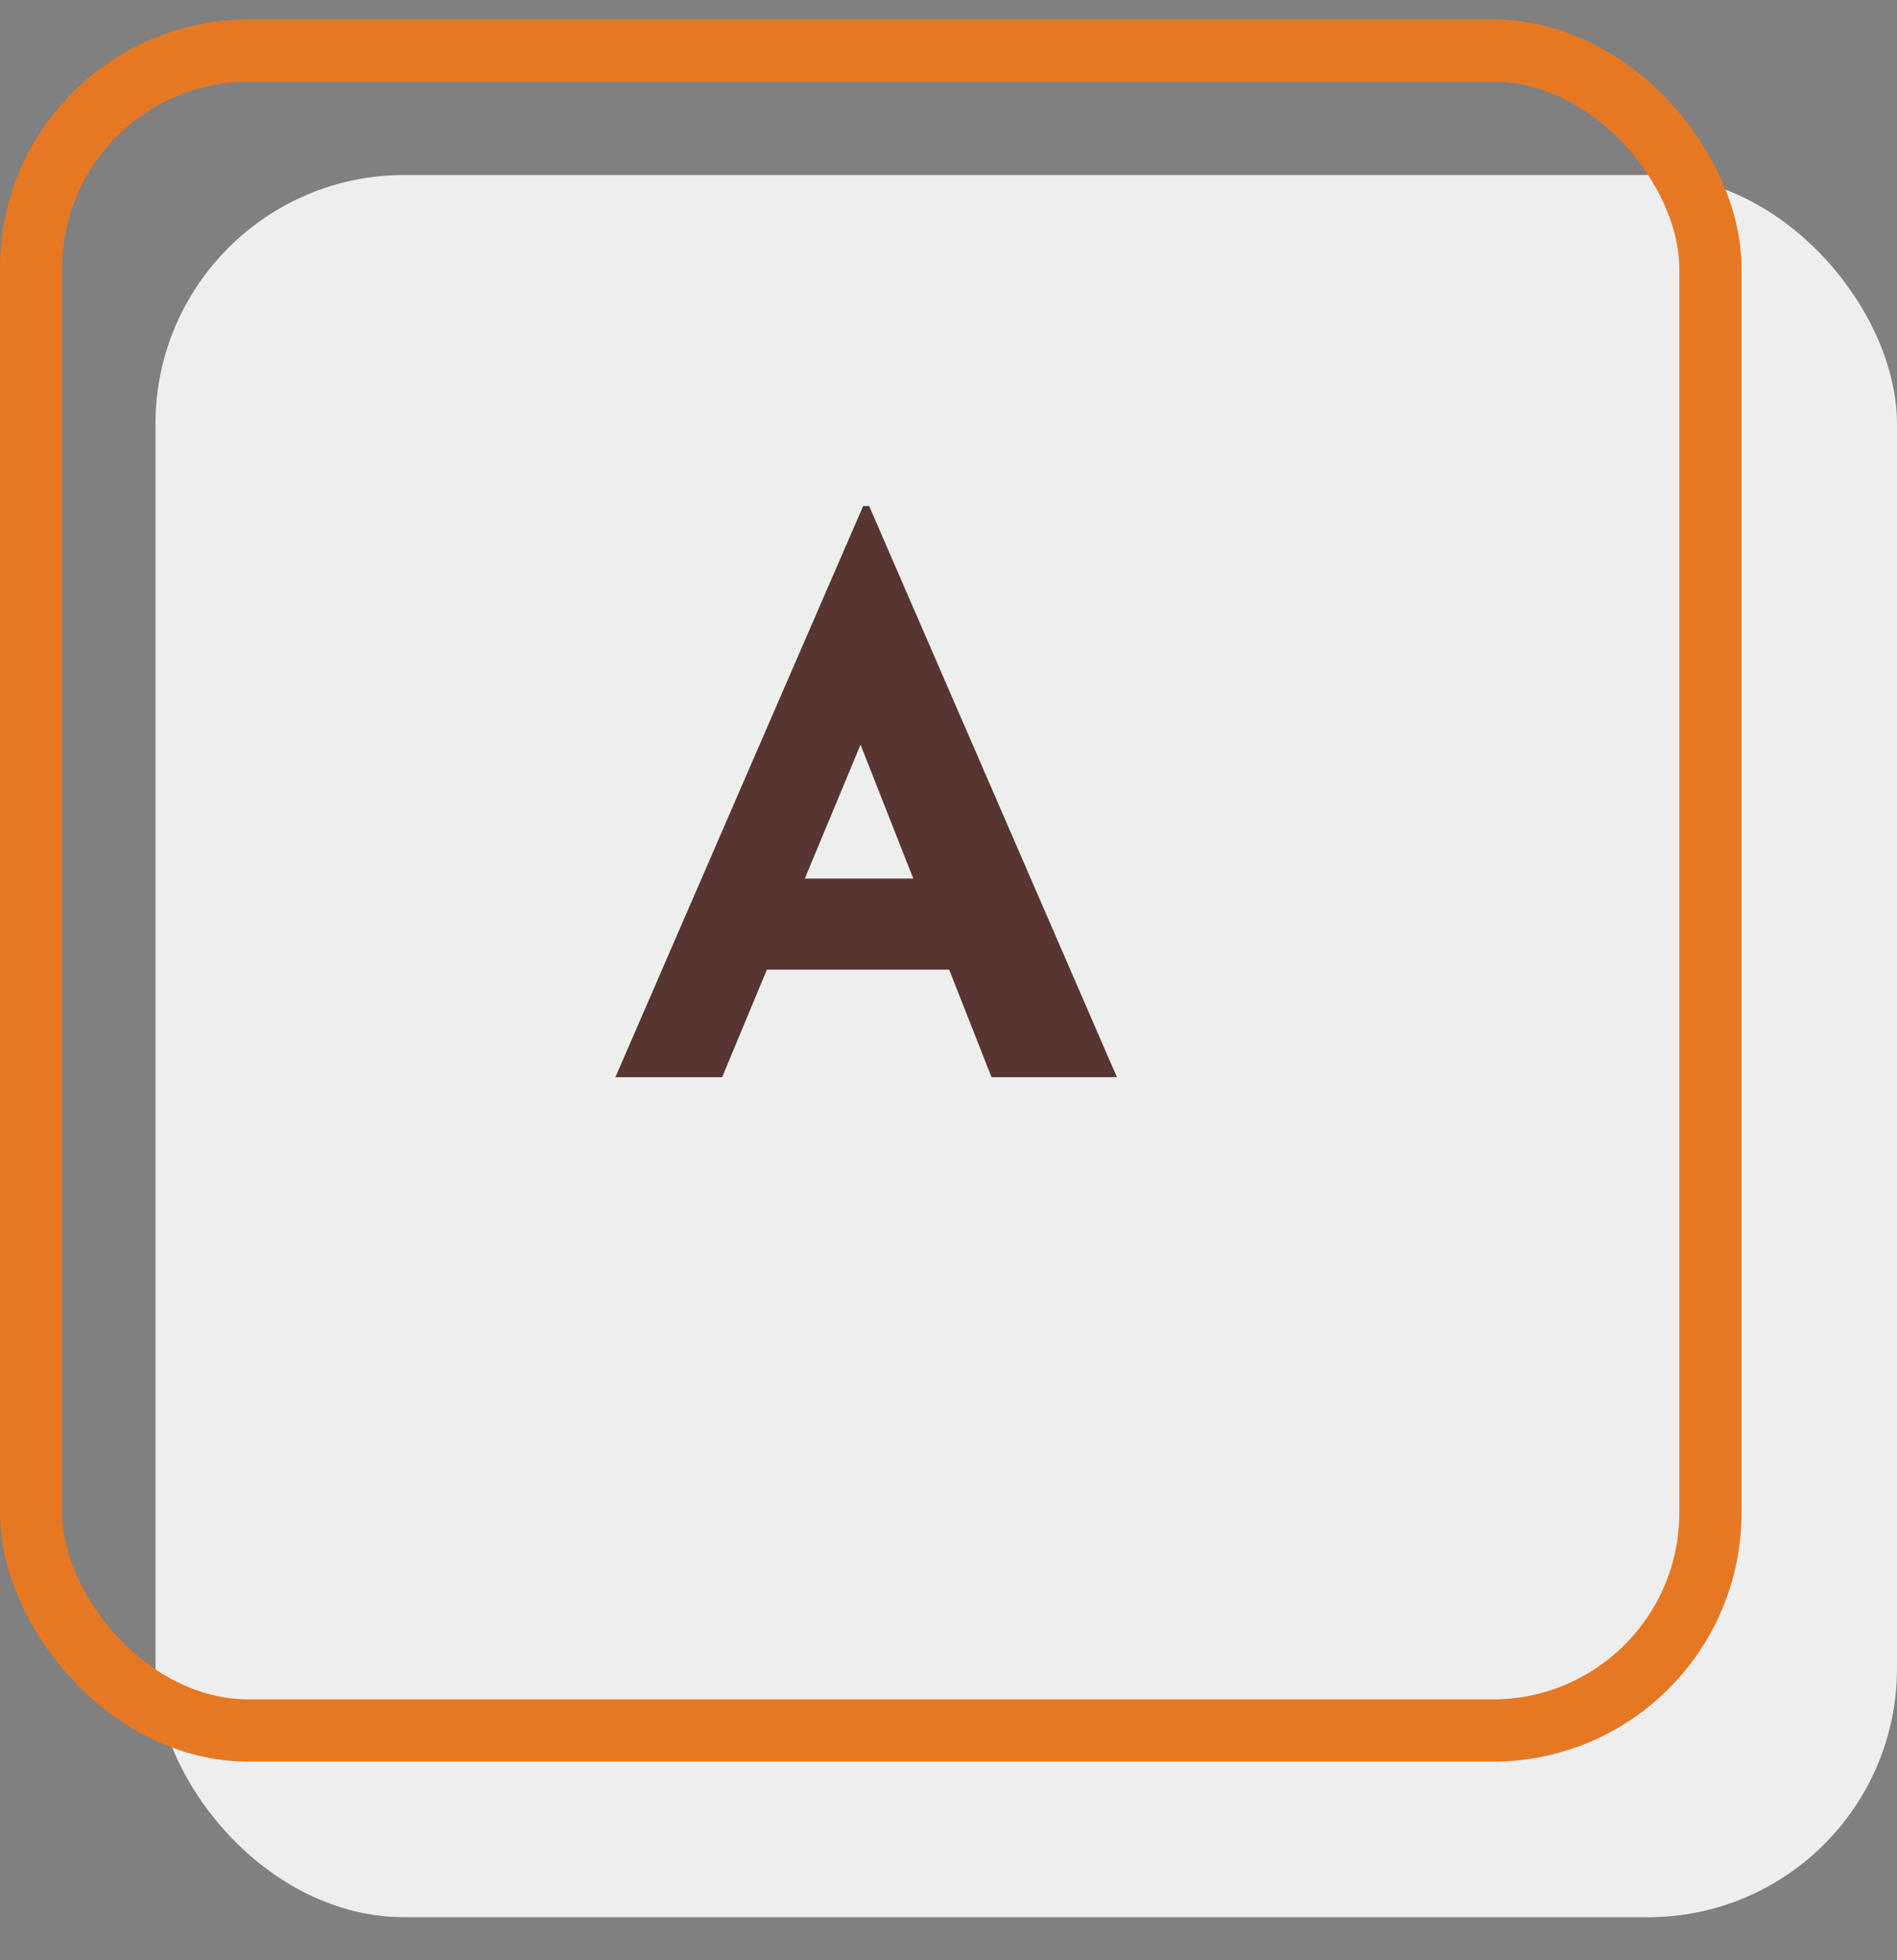 <svg width="61" height="63" viewBox="0 0 61 63" fill="none" xmlns="http://www.w3.org/2000/svg">
<rect x="0" y="0" width="61" height="63" fill="#808080" stroke="none"/>
<rect x="5" y="5.625" width="56" height="56" rx="8" fill="#EEEEEE"/>
<path d="M19.788 34.626L27.756 16.265H27.948L35.916 34.626H31.884L26.796 21.713L29.316 19.985L23.22 34.626H19.788ZM25.236 28.241H30.54L31.764 31.169H24.156L25.236 28.241Z" fill="#573531"/>
<rect x="1" y="1.625" width="54" height="54" rx="7" stroke="#E67823" stroke-width="2"/>
</svg>
